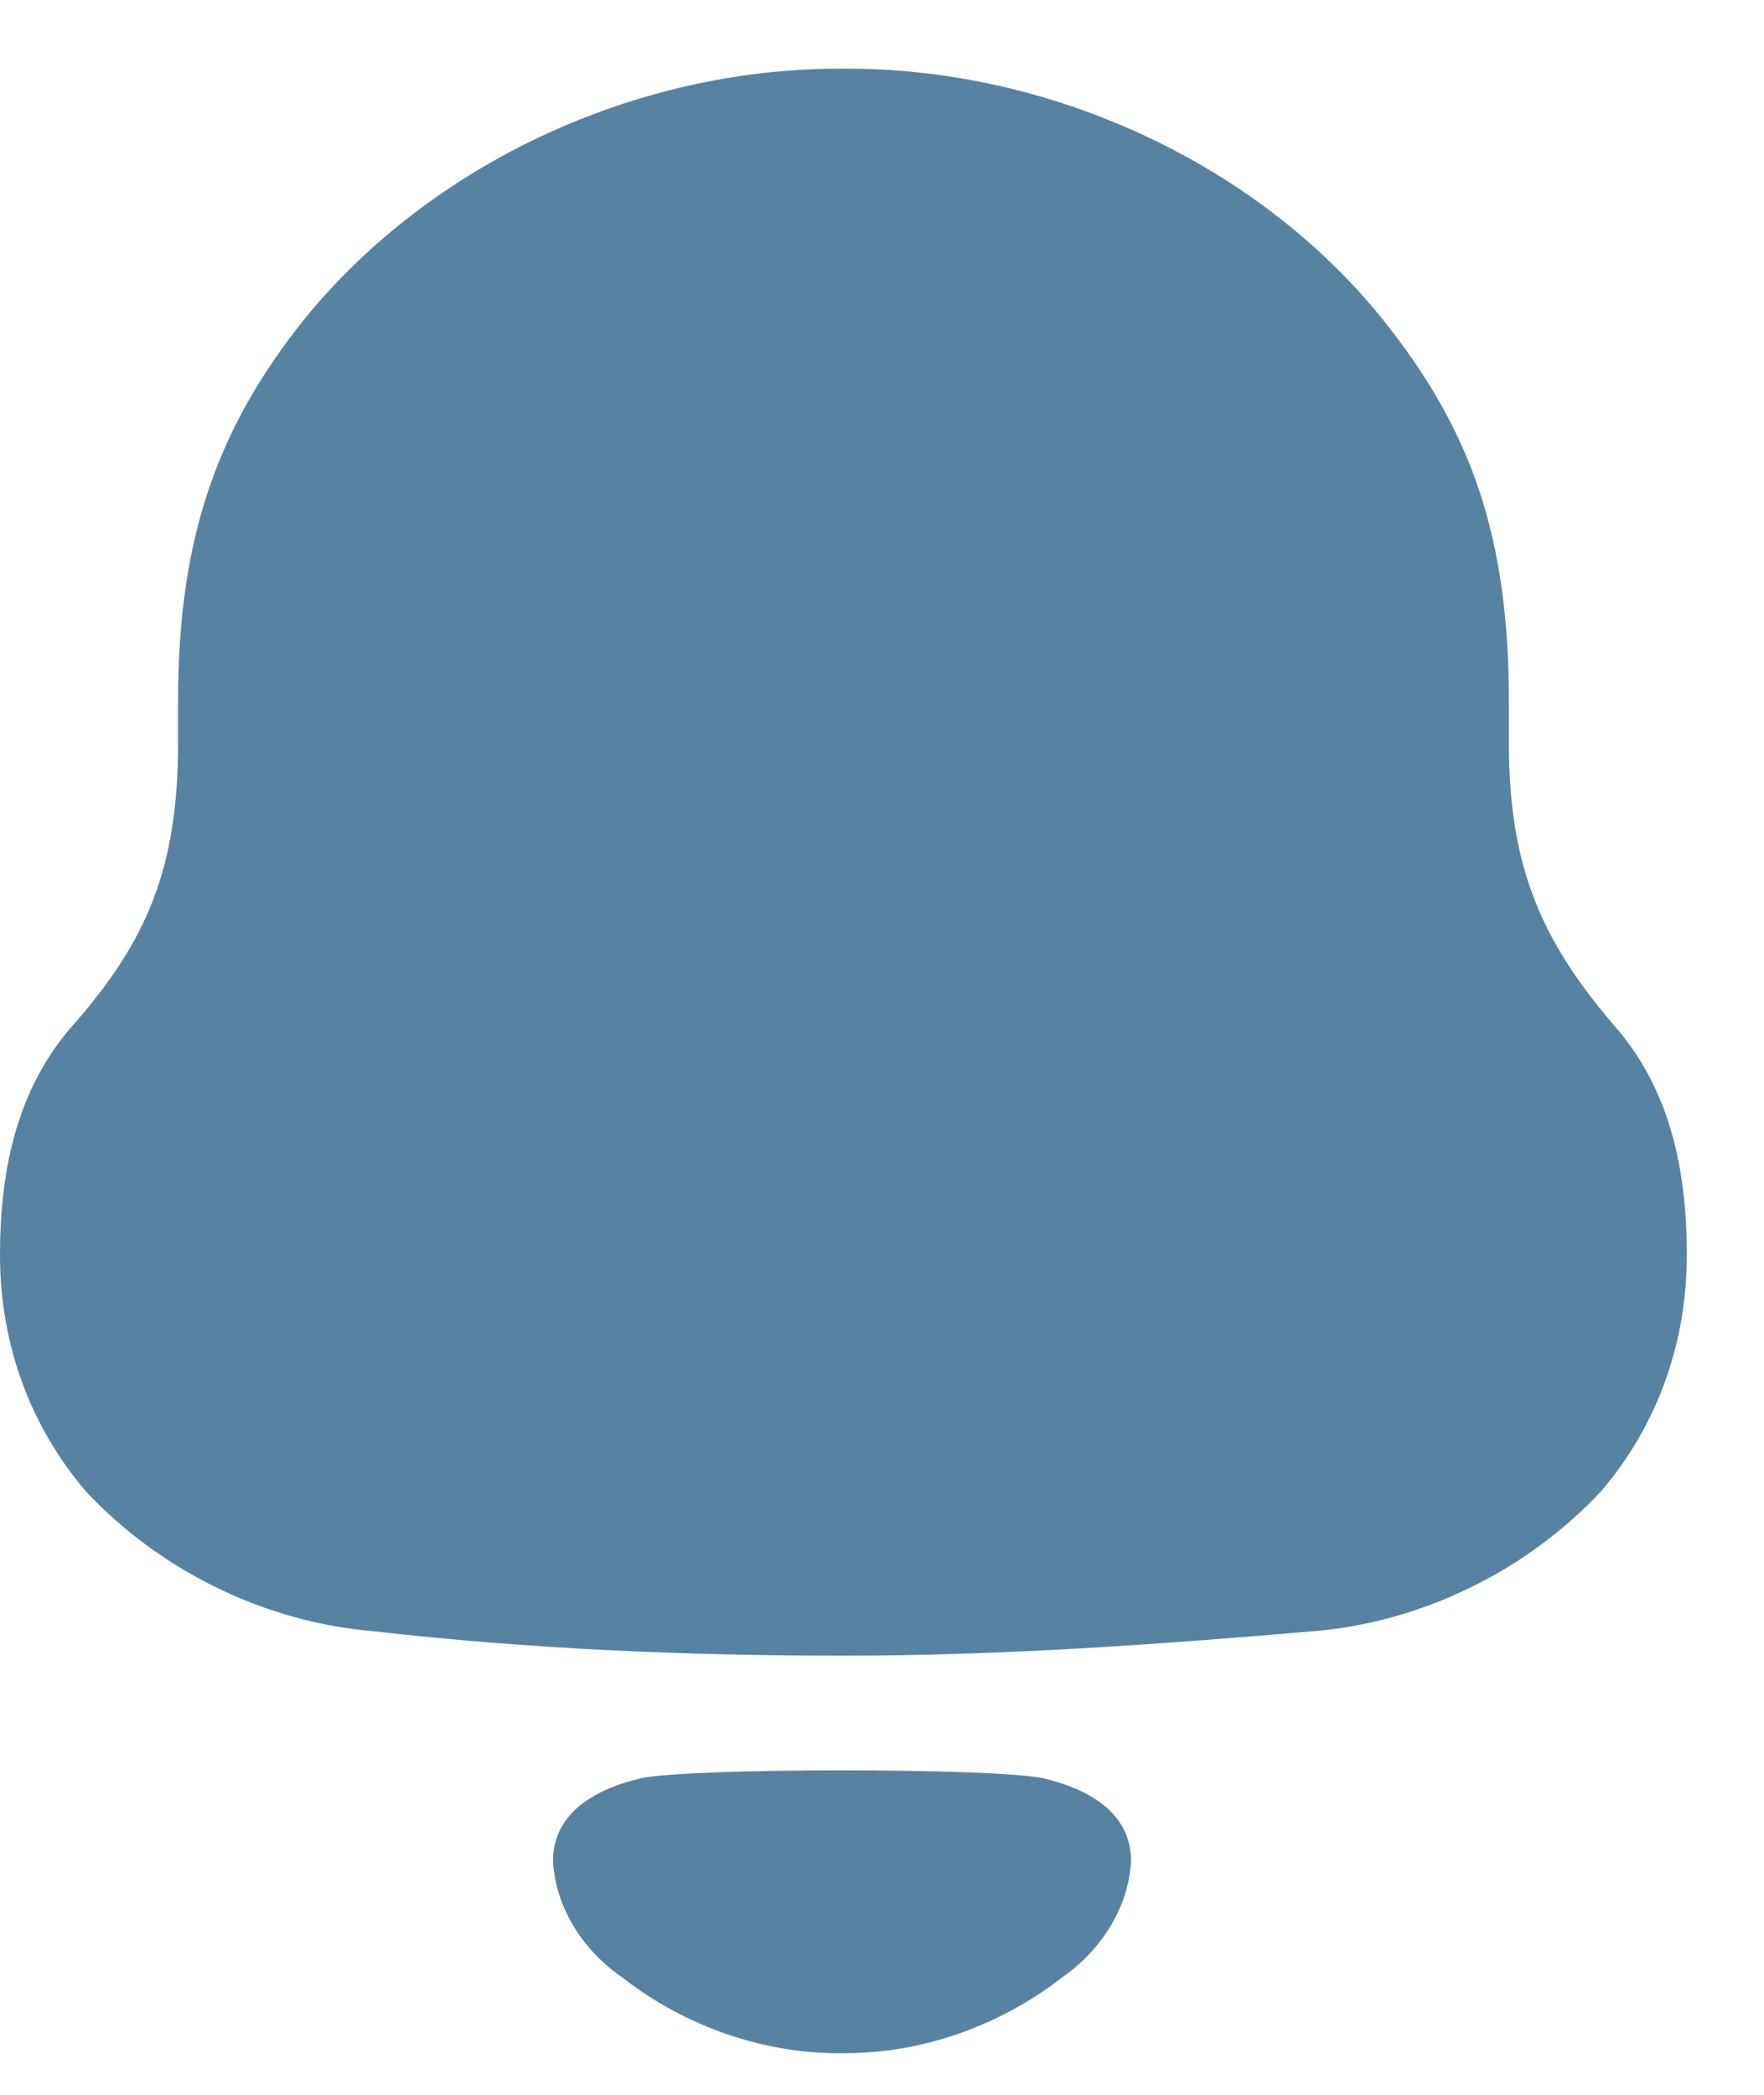 <svg width="16" height="19" viewBox="0 0 16 19" fill="none" xmlns="http://www.w3.org/2000/svg">
<path fill-rule="evenodd" clip-rule="evenodd" d="M13.686 6.74C13.686 7.87 13.985 8.536 14.643 9.304C15.141 9.87 15.3 10.596 15.3 11.383C15.3 12.17 15.041 12.917 14.524 13.524C13.846 14.251 12.889 14.715 11.914 14.795C10.499 14.916 9.084 15.017 7.65 15.017C6.216 15.017 4.802 14.957 3.387 14.795C2.411 14.715 1.454 14.251 0.777 13.524C0.259 12.917 0 12.17 0 11.383C0 10.596 0.16 9.87 0.657 9.304C1.335 8.536 1.615 7.87 1.615 6.74V6.356C1.615 4.843 1.992 3.853 2.769 2.884C3.925 1.471 5.777 0.623 7.61 0.623H7.691C9.563 0.623 11.475 1.511 12.611 2.985C13.348 3.934 13.686 4.882 13.686 6.356V6.74ZM5.016 16.878C5.016 16.425 5.432 16.217 5.817 16.128C6.267 16.033 9.008 16.033 9.458 16.128C9.843 16.217 10.259 16.425 10.259 16.878C10.236 17.309 9.983 17.692 9.634 17.935C9.18 18.288 8.648 18.512 8.091 18.593C7.784 18.633 7.481 18.634 7.184 18.593C6.627 18.512 6.095 18.288 5.642 17.934C5.292 17.692 5.039 17.309 5.016 16.878Z" fill="#5882A2"/>
</svg>
